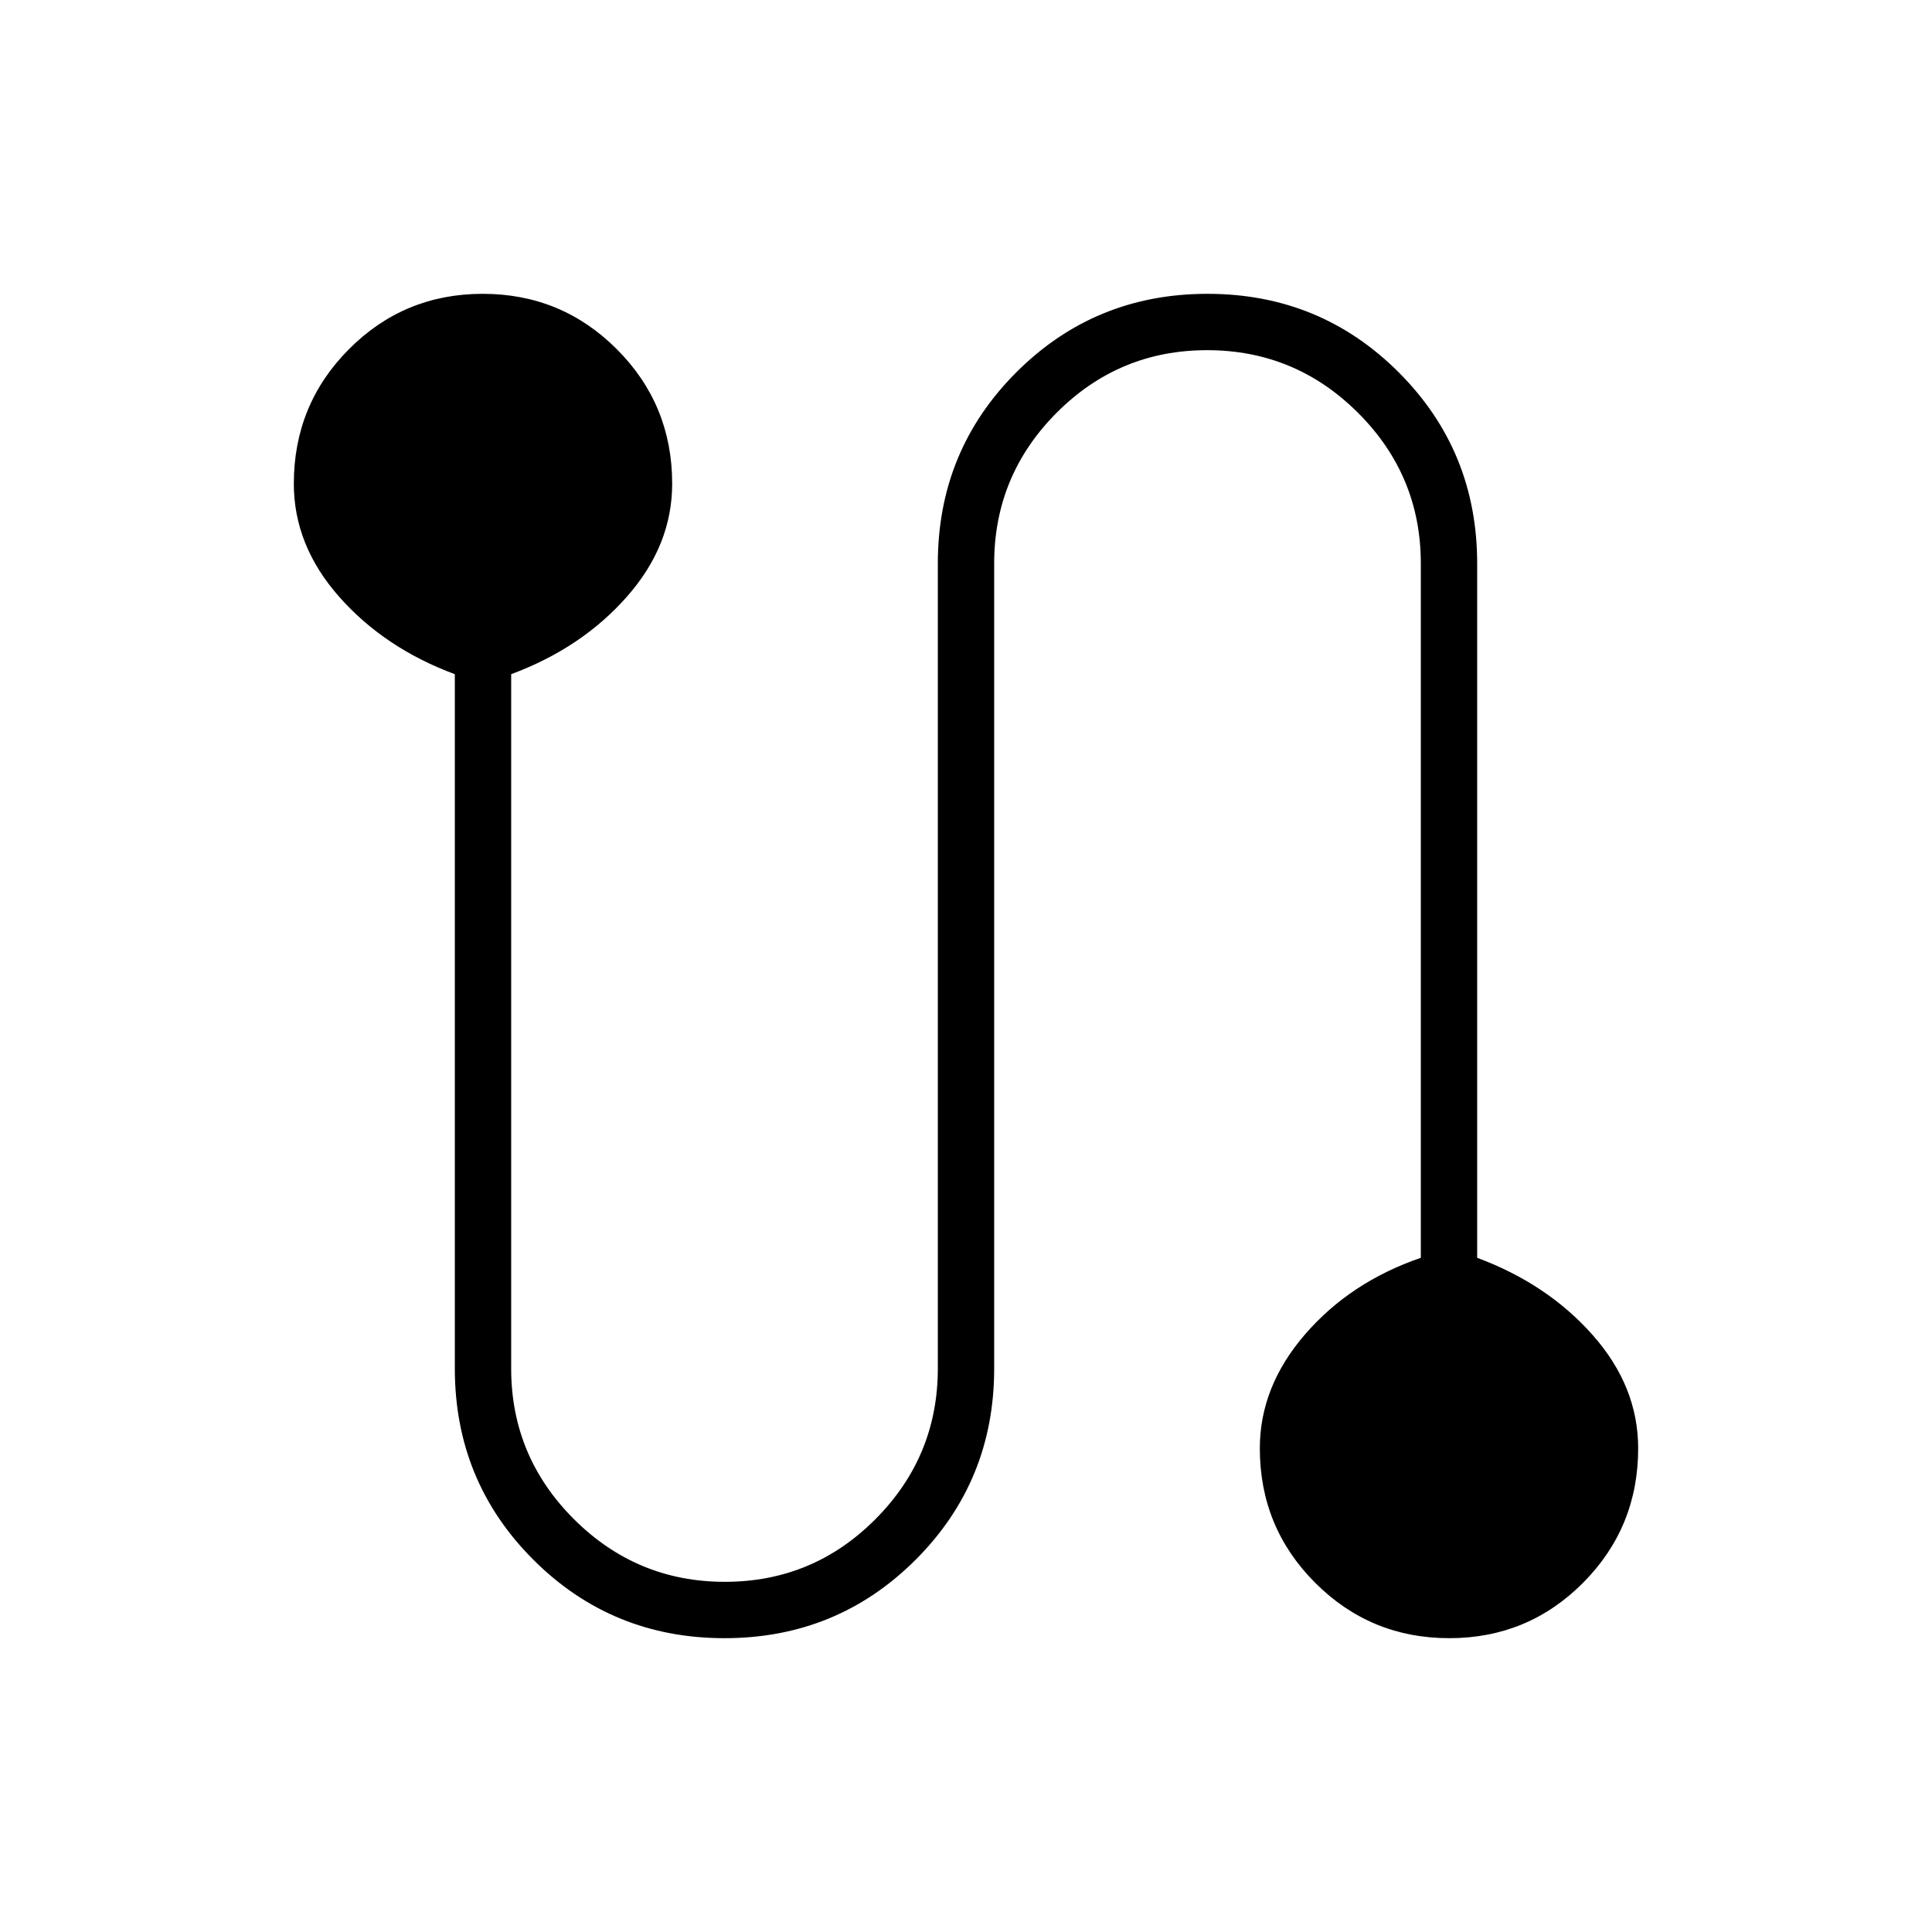 <svg xmlns="http://www.w3.org/2000/svg" height="24" viewBox="0 -960 960 960" width="24"><path d="M360-146q-56 0-95-39t-39-95v-345q-35-13-57.5-38.5T146-719.66q0-39.31 27.38-66.82Q200.76-814 239.88-814q39.12 0 66.62 27.52 27.5 27.51 27.5 66.82 0 30.66-22.5 56.16Q289-638 254-625v345q0 43.73 31.19 74.86 31.2 31.14 75 31.14Q404-174 435-205.14q31-31.13 31-74.86v-400q0-56 39-95t95-39q56 0 95 39t39 95v345q35 13 57.5 38.5t22.5 56.16q0 39.31-27.38 66.82Q759.24-146 720.12-146q-39.12 0-66.62-27.52-27.5-27.51-27.5-66.82Q626-271 648.5-297q22.5-26 57.5-38v-345q0-43.72-31.19-74.86-31.2-31.14-75-31.14Q556-786 525-754.86T494-680v400q0 56-39 95t-95 39Z"/></svg>